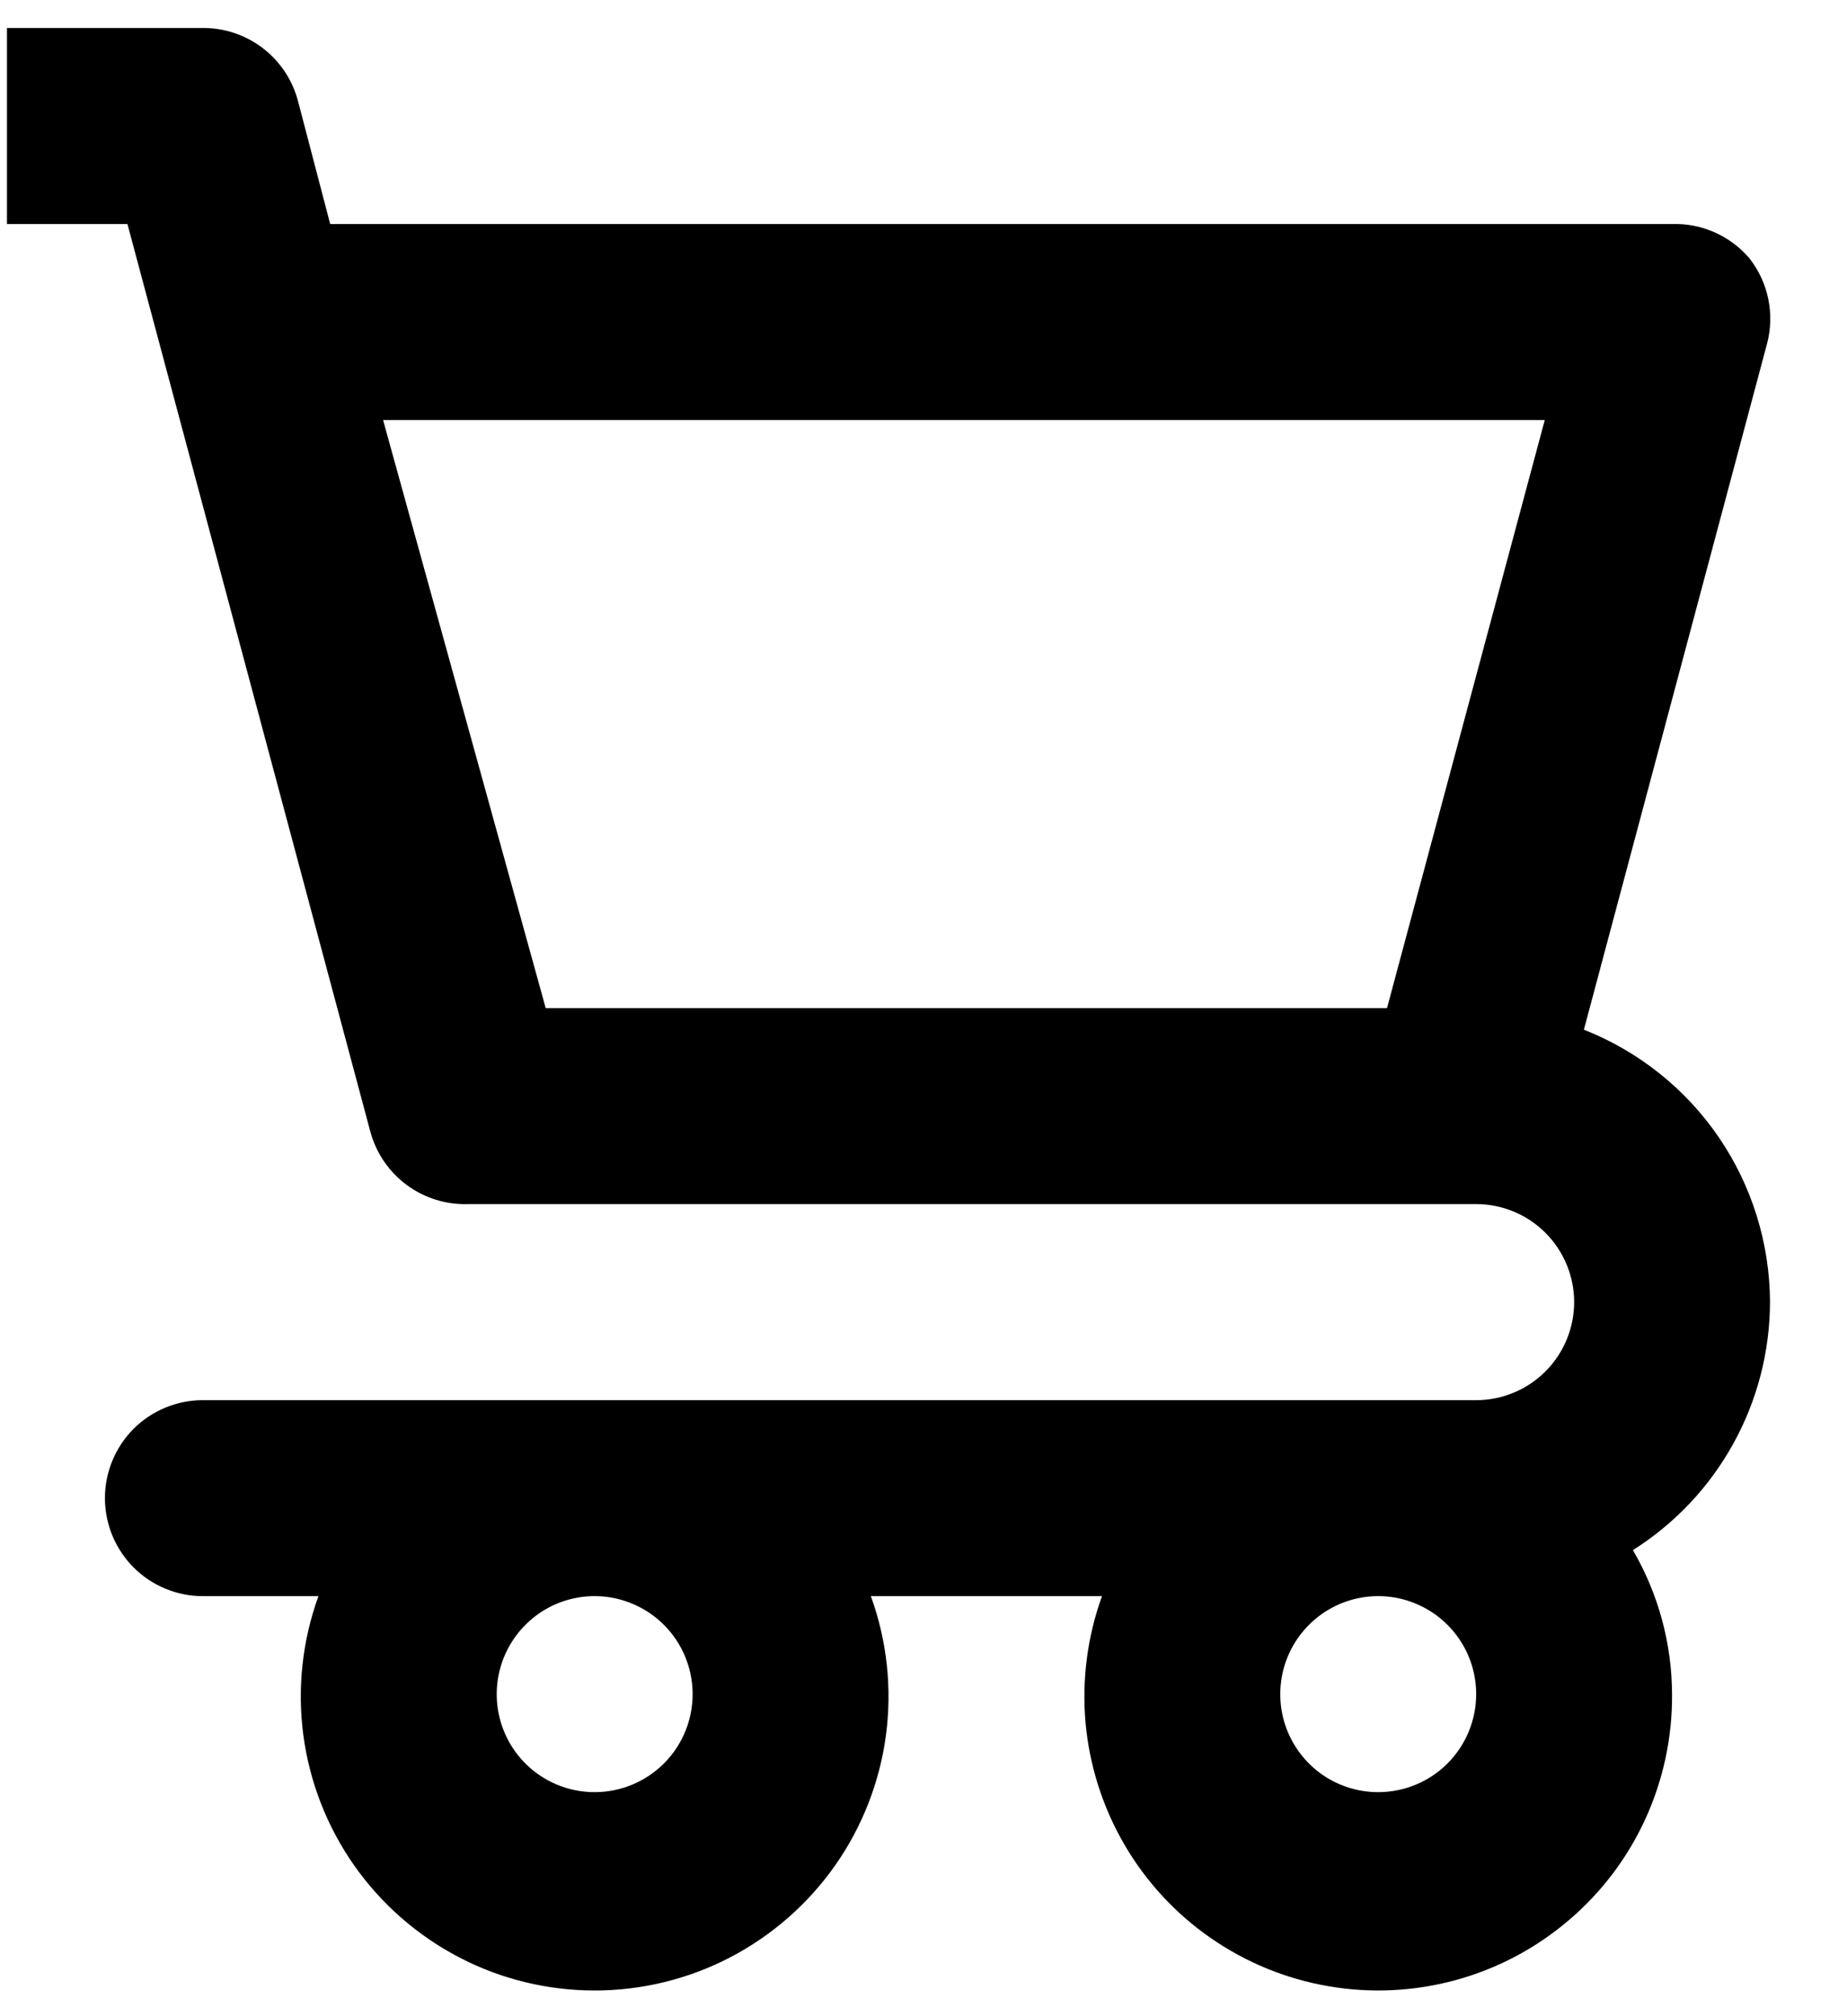 <svg width="22" height="24" viewBox="0 0 22 24" fill="none" xmlns="http://www.w3.org/2000/svg">
<path d="M21.083 15.5C21.08 14.8 20.868 14.116 20.473 13.538C20.078 12.96 19.518 12.514 18.866 12.257L21.048 4.09C21.094 3.916 21.098 3.734 21.062 3.558C21.026 3.382 20.949 3.217 20.838 3.075C20.725 2.942 20.583 2.837 20.424 2.766C20.264 2.695 20.091 2.661 19.916 2.667H3.933L3.548 1.197C3.481 0.948 3.334 0.729 3.129 0.572C2.924 0.416 2.674 0.332 2.416 0.333H0.083V2.667H1.518L4.411 13.47C4.48 13.725 4.632 13.948 4.844 14.105C5.056 14.262 5.315 14.342 5.578 14.333H17.583C17.892 14.333 18.189 14.456 18.408 14.675C18.627 14.894 18.75 15.191 18.75 15.5C18.75 15.809 18.627 16.106 18.408 16.325C18.189 16.544 17.892 16.667 17.583 16.667H2.416C2.107 16.667 1.81 16.79 1.591 17.008C1.373 17.227 1.25 17.524 1.25 17.833C1.25 18.143 1.373 18.439 1.591 18.658C1.81 18.877 2.107 19 2.416 19H3.793C3.601 19.529 3.539 20.096 3.613 20.653C3.687 21.211 3.894 21.742 4.217 22.203C4.54 22.663 4.969 23.039 5.468 23.299C5.966 23.559 6.521 23.694 7.083 23.694C7.645 23.694 8.2 23.559 8.698 23.299C9.197 23.039 9.626 22.663 9.949 22.203C10.272 21.742 10.479 21.211 10.553 20.653C10.627 20.096 10.565 19.529 10.373 19H13.126C12.952 19.481 12.885 19.995 12.93 20.505C12.976 21.015 13.133 21.509 13.39 21.952C13.647 22.395 13.998 22.776 14.419 23.068C14.84 23.36 15.319 23.557 15.824 23.643C16.328 23.73 16.846 23.705 17.34 23.57C17.834 23.435 18.292 23.193 18.682 22.861C19.073 22.53 19.386 22.117 19.599 21.651C19.812 21.185 19.92 20.679 19.916 20.167C19.914 19.564 19.753 18.972 19.45 18.452C19.949 18.137 20.36 17.702 20.645 17.186C20.931 16.67 21.081 16.09 21.083 15.5ZM16.521 12H6.5L4.563 5H18.4L16.521 12ZM7.083 21.333C6.852 21.333 6.627 21.265 6.435 21.137C6.243 21.009 6.093 20.826 6.005 20.613C5.917 20.4 5.894 20.165 5.939 19.939C5.984 19.713 6.095 19.505 6.258 19.342C6.421 19.178 6.629 19.067 6.855 19.022C7.082 18.977 7.316 19 7.529 19.089C7.743 19.177 7.925 19.327 8.053 19.518C8.181 19.71 8.25 19.936 8.25 20.167C8.25 20.476 8.127 20.773 7.908 20.992C7.689 21.21 7.392 21.333 7.083 21.333ZM16.416 21.333C16.186 21.333 15.96 21.265 15.768 21.137C15.576 21.009 15.427 20.826 15.338 20.613C15.25 20.4 15.227 20.165 15.272 19.939C15.317 19.713 15.428 19.505 15.591 19.342C15.755 19.178 15.962 19.067 16.189 19.022C16.415 18.977 16.65 19 16.863 19.089C17.076 19.177 17.258 19.327 17.386 19.518C17.515 19.71 17.583 19.936 17.583 20.167C17.583 20.476 17.46 20.773 17.241 20.992C17.023 21.21 16.726 21.333 16.416 21.333Z" fill="black"/>
</svg>
